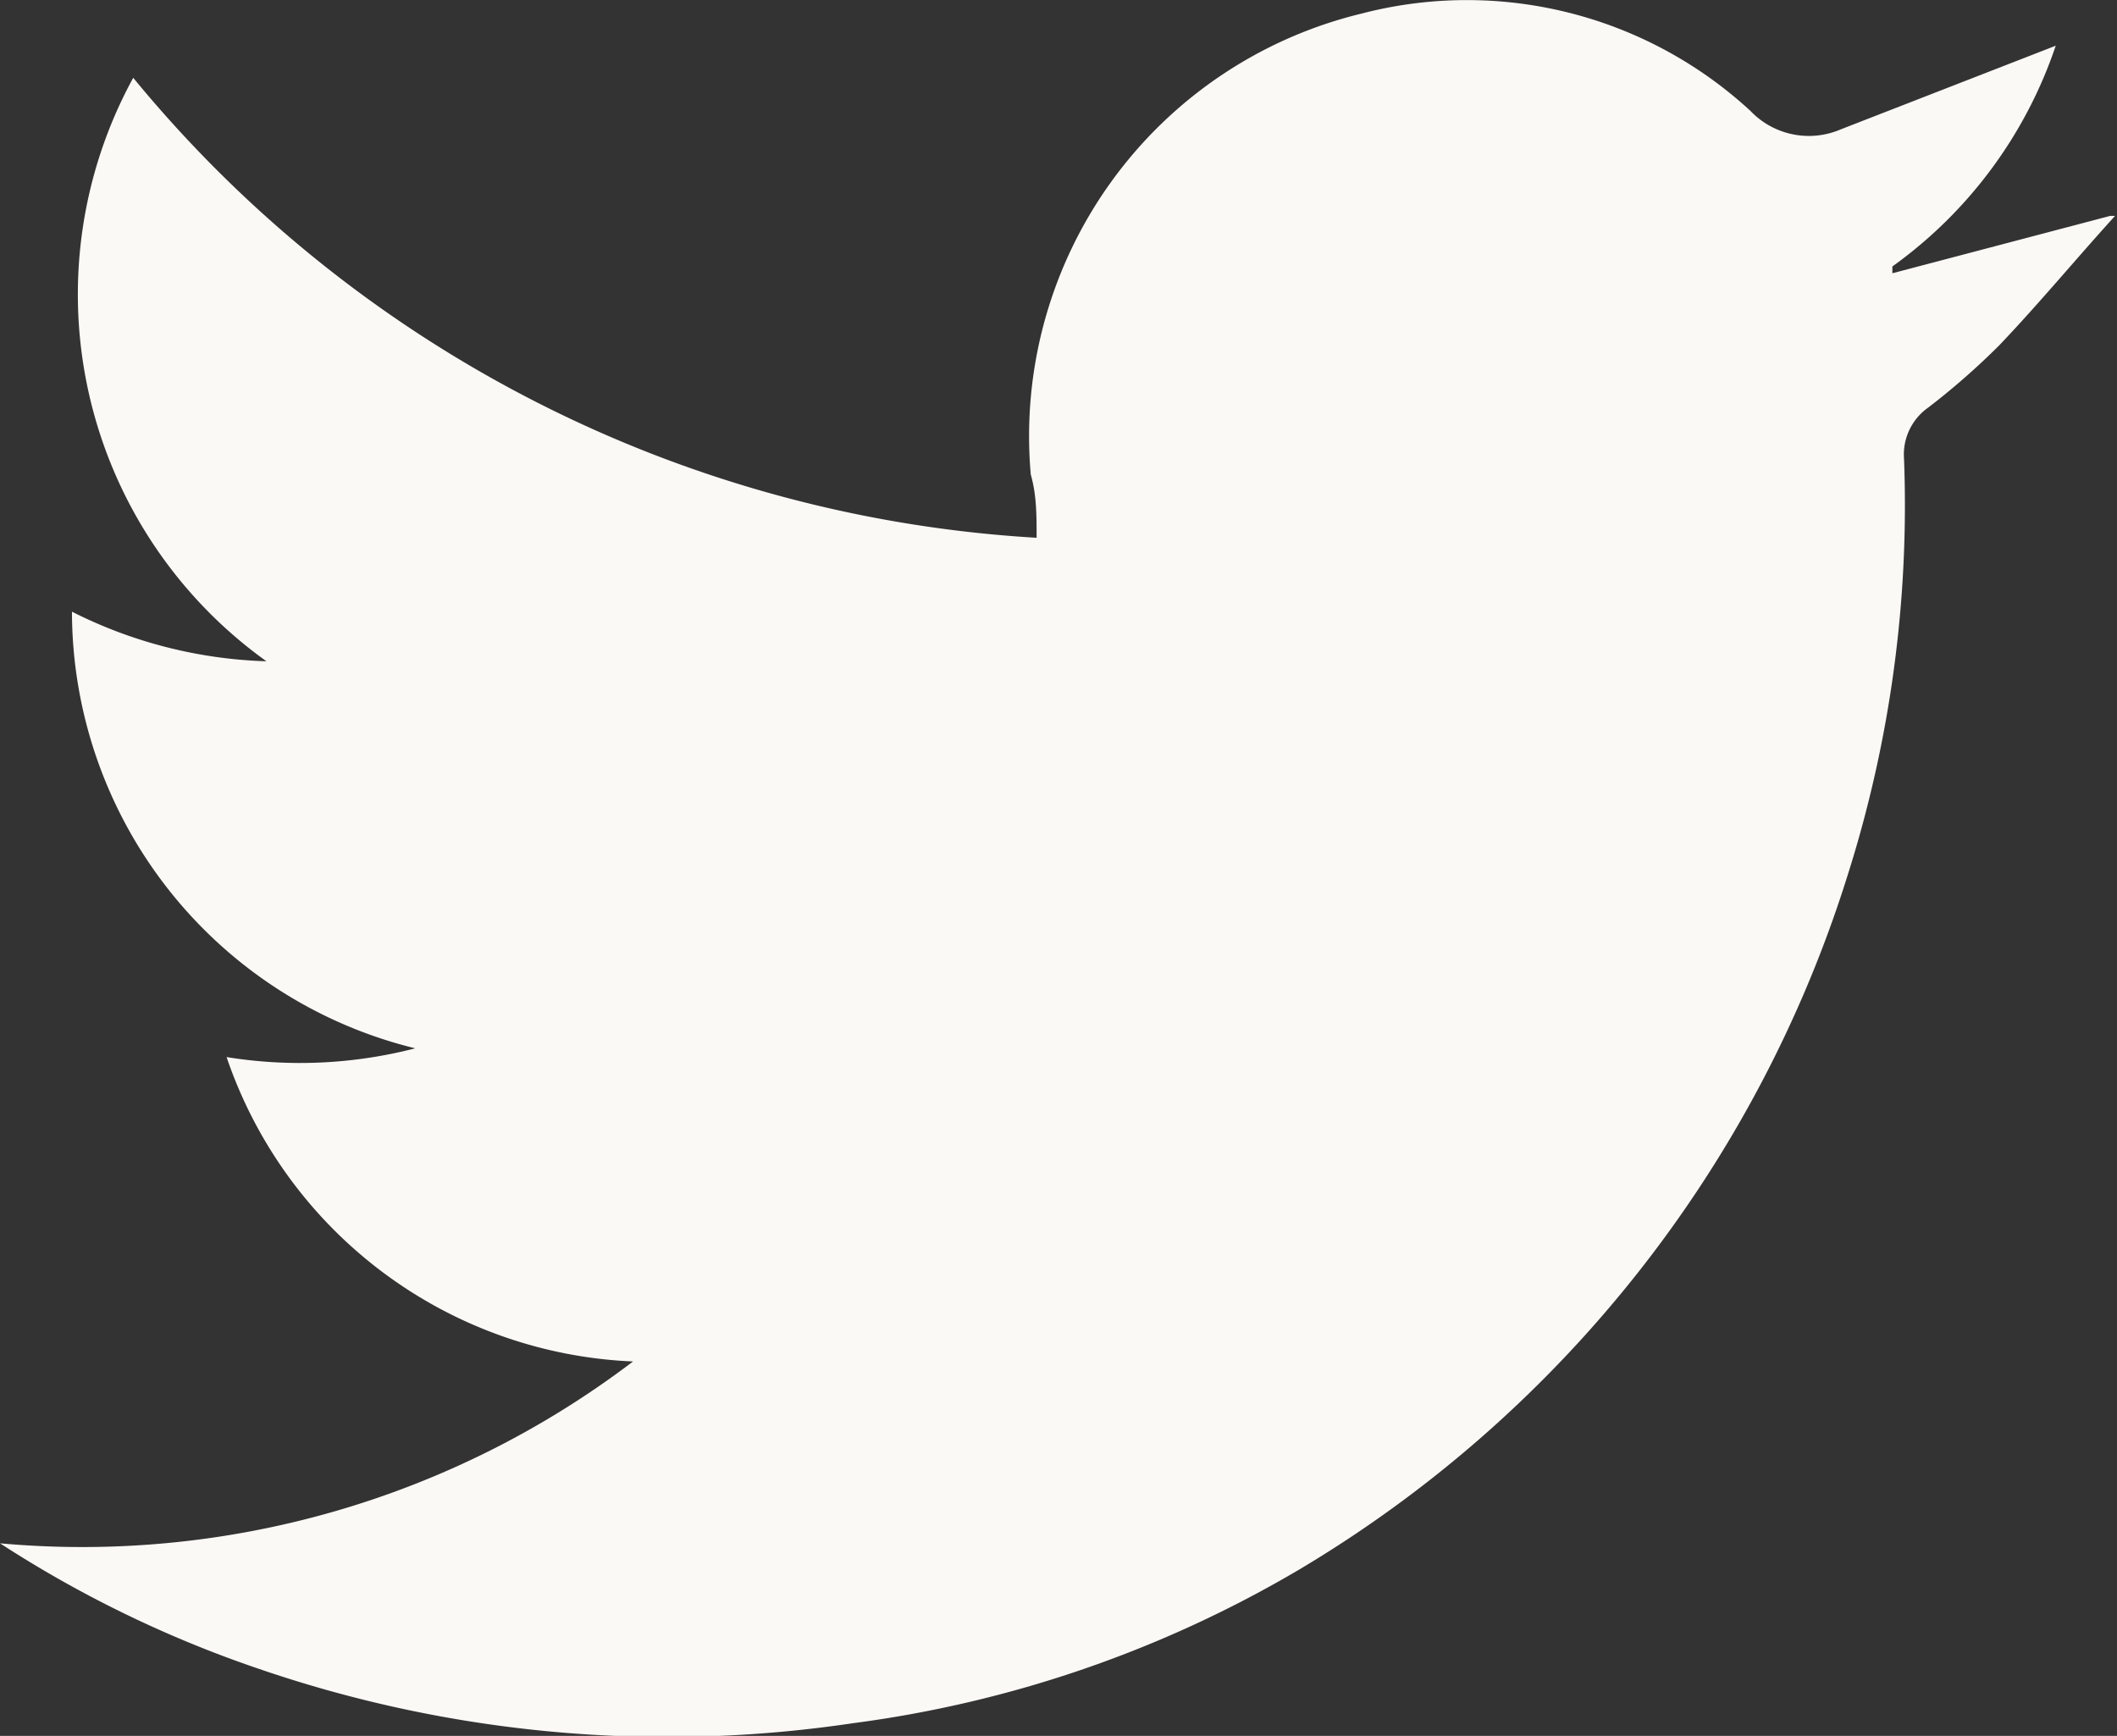<svg xmlns="http://www.w3.org/2000/svg" viewBox="0 0 21.77 17.85"><rect x="0" y="0" width="21.77" height="17.85" fill="#333333" stroke="none"/><defs><style>.cls-1{fill:#fbf9f6;}</style></defs><g id="Layer_2" data-name="Layer 2"><g id="Layer_1-2" data-name="Layer 1"><path class="cls-1" d="M0,15.87A9.36,9.36,0,0,0,6.51,14a4.62,4.62,0,0,1-4.18-3.13,4.73,4.73,0,0,0,1.94-.09A4.63,4.63,0,0,1,.74,6.29a4.75,4.75,0,0,0,2,.51A4.64,4.64,0,0,1,1.37.8a13,13,0,0,0,9.29,4.73c0-.23,0-.44-.06-.65A4.47,4.47,0,0,1,14,.14a4.3,4.3,0,0,1,4,1,.83.83,0,0,0,.93.19L21.14.47a4.6,4.6,0,0,1-1.68,2.27l0,.07,2.24-.59.05,0c-.4.44-.78.9-1.19,1.33a7.43,7.43,0,0,1-.73.64.59.59,0,0,0-.25.53A12.58,12.58,0,0,1,19,9a12.73,12.73,0,0,1-5.64,7.14,12.12,12.12,0,0,1-4.59,1.58,12.94,12.94,0,0,1-6.11-.56A11.92,11.92,0,0,1,0,15.87Z"/></g></g></svg>